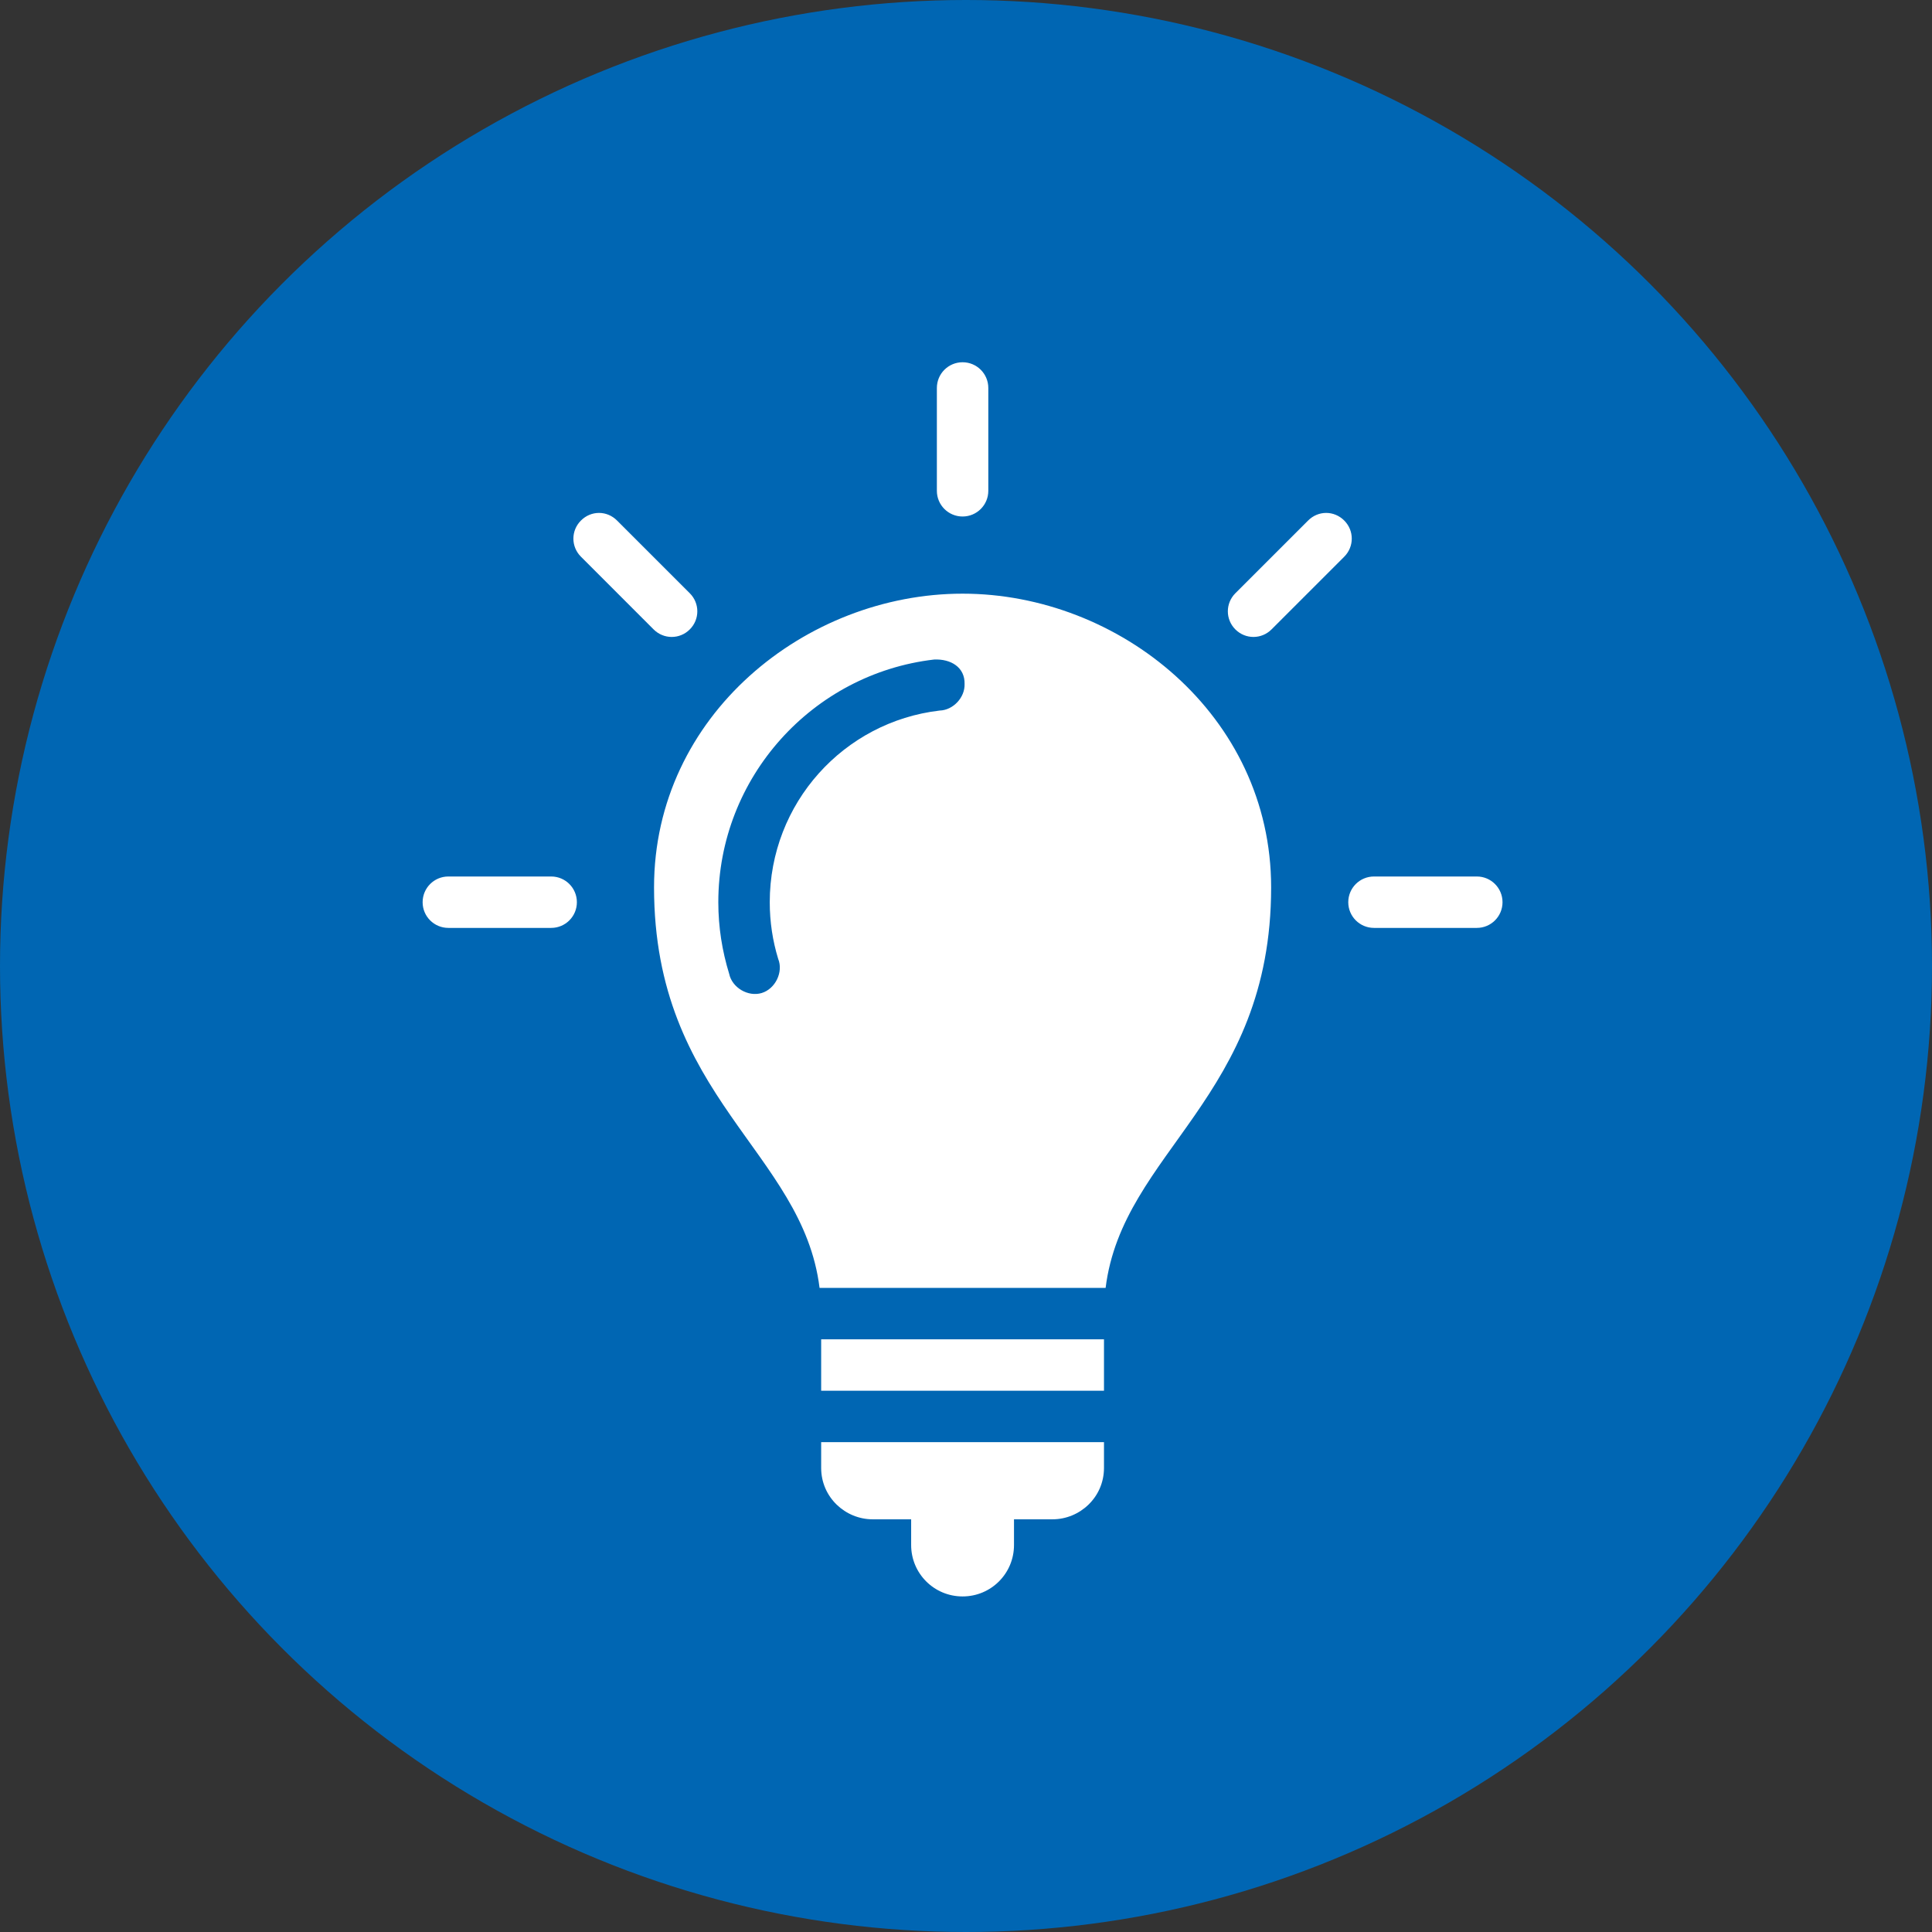 <svg width="64" height="64" viewBox="0 0 64 64" fill="none" xmlns="http://www.w3.org/2000/svg">
<rect x="0" y="0" width="64" height="64" fill="#333333" stroke="none"/>
<circle cx="32" cy="32" r="32" fill="#0066B3"/>
<path d="M31.887 12C31.416 12 31.035 12.381 31.035 12.852V16.259C31.035 16.729 31.416 17.11 31.887 17.11C32.357 17.11 32.739 16.729 32.739 16.259V12.852C32.739 12.381 32.357 12 31.887 12ZM19.843 16.991C19.625 16.991 19.41 17.077 19.244 17.244C18.911 17.576 18.911 18.109 19.244 18.441L21.652 20.85C21.985 21.183 22.518 21.183 22.85 20.85C23.183 20.518 23.183 19.985 22.85 19.652L20.441 17.244C20.275 17.077 20.06 16.991 19.843 16.991ZM43.931 16.991C43.713 16.991 43.498 17.077 43.332 17.244L40.923 19.652C40.591 19.985 40.591 20.518 40.923 20.85C41.256 21.183 41.788 21.183 42.121 20.85L44.53 18.441C44.862 18.109 44.862 17.576 44.53 17.244C44.364 17.077 44.149 16.991 43.931 16.991ZM31.887 19.666C26.693 19.666 21.666 23.695 21.666 29.394C21.666 36.368 26.588 38.142 27.149 42.663H36.625C37.185 38.142 42.108 36.368 42.108 29.394C42.108 23.695 37.08 19.666 31.887 19.666ZM30.942 21.848C31.497 21.822 31.968 22.104 31.953 22.66C31.967 23.106 31.574 23.525 31.128 23.538C27.951 23.909 25.499 26.602 25.499 29.887C25.499 30.541 25.596 31.169 25.778 31.763C25.956 32.2 25.684 32.758 25.232 32.895C24.781 33.031 24.25 32.718 24.154 32.256C23.923 31.504 23.795 30.714 23.795 29.887C23.795 25.748 26.921 22.317 30.942 21.848ZM14.852 29.035C14.381 29.035 14 29.416 14 29.887C14 30.357 14.381 30.738 14.852 30.738H18.259C18.729 30.738 19.11 30.357 19.11 29.887C19.11 29.416 18.729 29.035 18.259 29.035H14.852V29.035ZM45.515 29.035C45.044 29.035 44.663 29.416 44.663 29.887C44.663 30.357 45.044 30.738 45.515 30.738H48.922C49.392 30.738 49.773 30.357 49.773 29.887C49.773 29.416 49.392 29.035 48.922 29.035H45.515ZM27.202 44.367V46.07H36.571V44.367H27.202ZM27.202 47.773V48.625C27.202 49.604 28.007 50.329 28.906 50.329H30.183V51.181C30.183 52.124 30.943 52.884 31.887 52.884C32.831 52.884 33.59 52.124 33.59 51.181V50.329H34.868C35.767 50.329 36.571 49.604 36.571 48.625V47.773H27.202Z" fill="white"/>
</svg>
